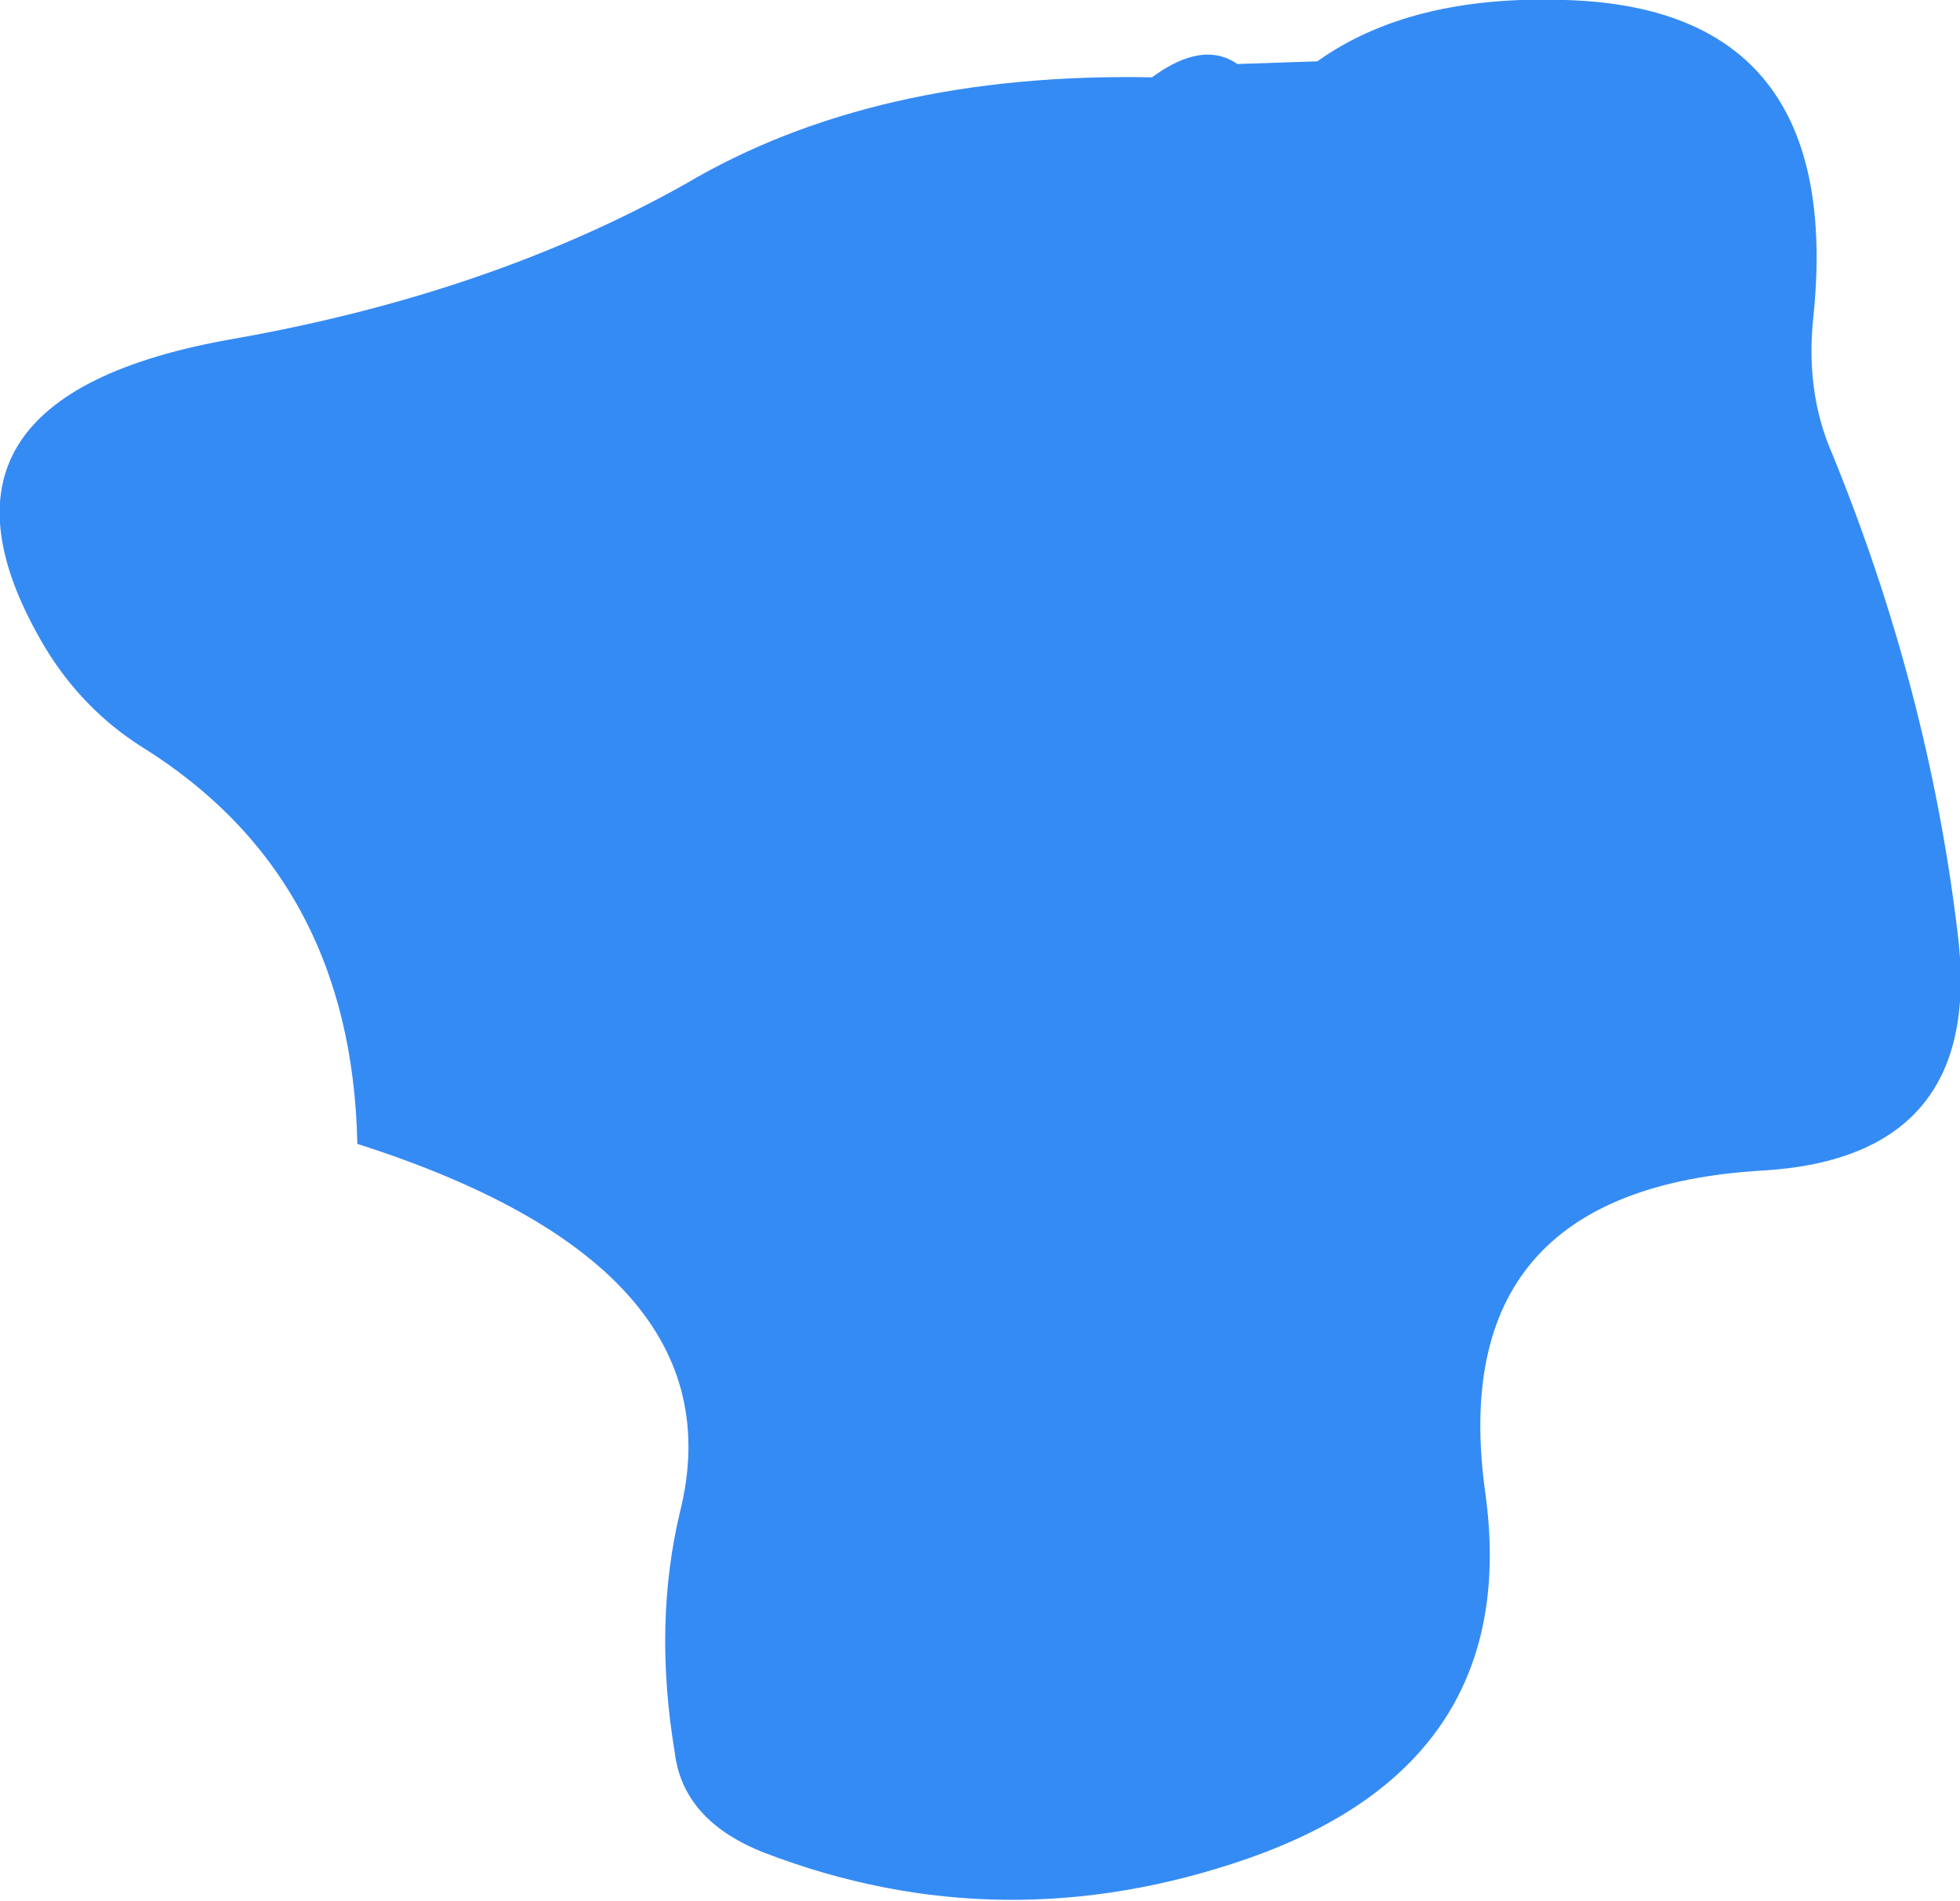 <?xml version="1.0" encoding="UTF-8" standalone="no"?>
<svg xmlns:xlink="http://www.w3.org/1999/xlink" height="35.65px" width="36.75px" xmlns="http://www.w3.org/2000/svg">
  <g transform="matrix(1.0, 0.0, 0.0, 1.0, 18.35, 15.7)">
    <path d="M15.65 -9.75 Q15.5 -8.35 16.0 -7.2 17.8 -2.8 18.35 1.75 18.9 6.0 14.7 6.25 8.7 6.6 9.5 12.3 10.2 17.35 5.05 19.15 0.45 20.75 -4.0 19.05 -5.55 18.45 -5.7 17.15 -6.1 14.75 -5.6 12.65 -4.45 8.05 -11.65 5.75 -11.75 0.75 -15.7 -1.7 -16.8 -2.4 -17.5 -3.55 -20.3 -8.25 -13.95 -9.35 -9.15 -10.2 -5.5 -12.25 -1.95 -14.35 3.25 -14.25 4.2 -14.95 4.85 -14.5 L6.35 -14.55 Q8.1 -15.8 11.0 -15.7 16.25 -15.55 15.65 -9.75" fill="#358bf4" fill-rule="evenodd" stroke="none"/>
  </g>
</svg>
